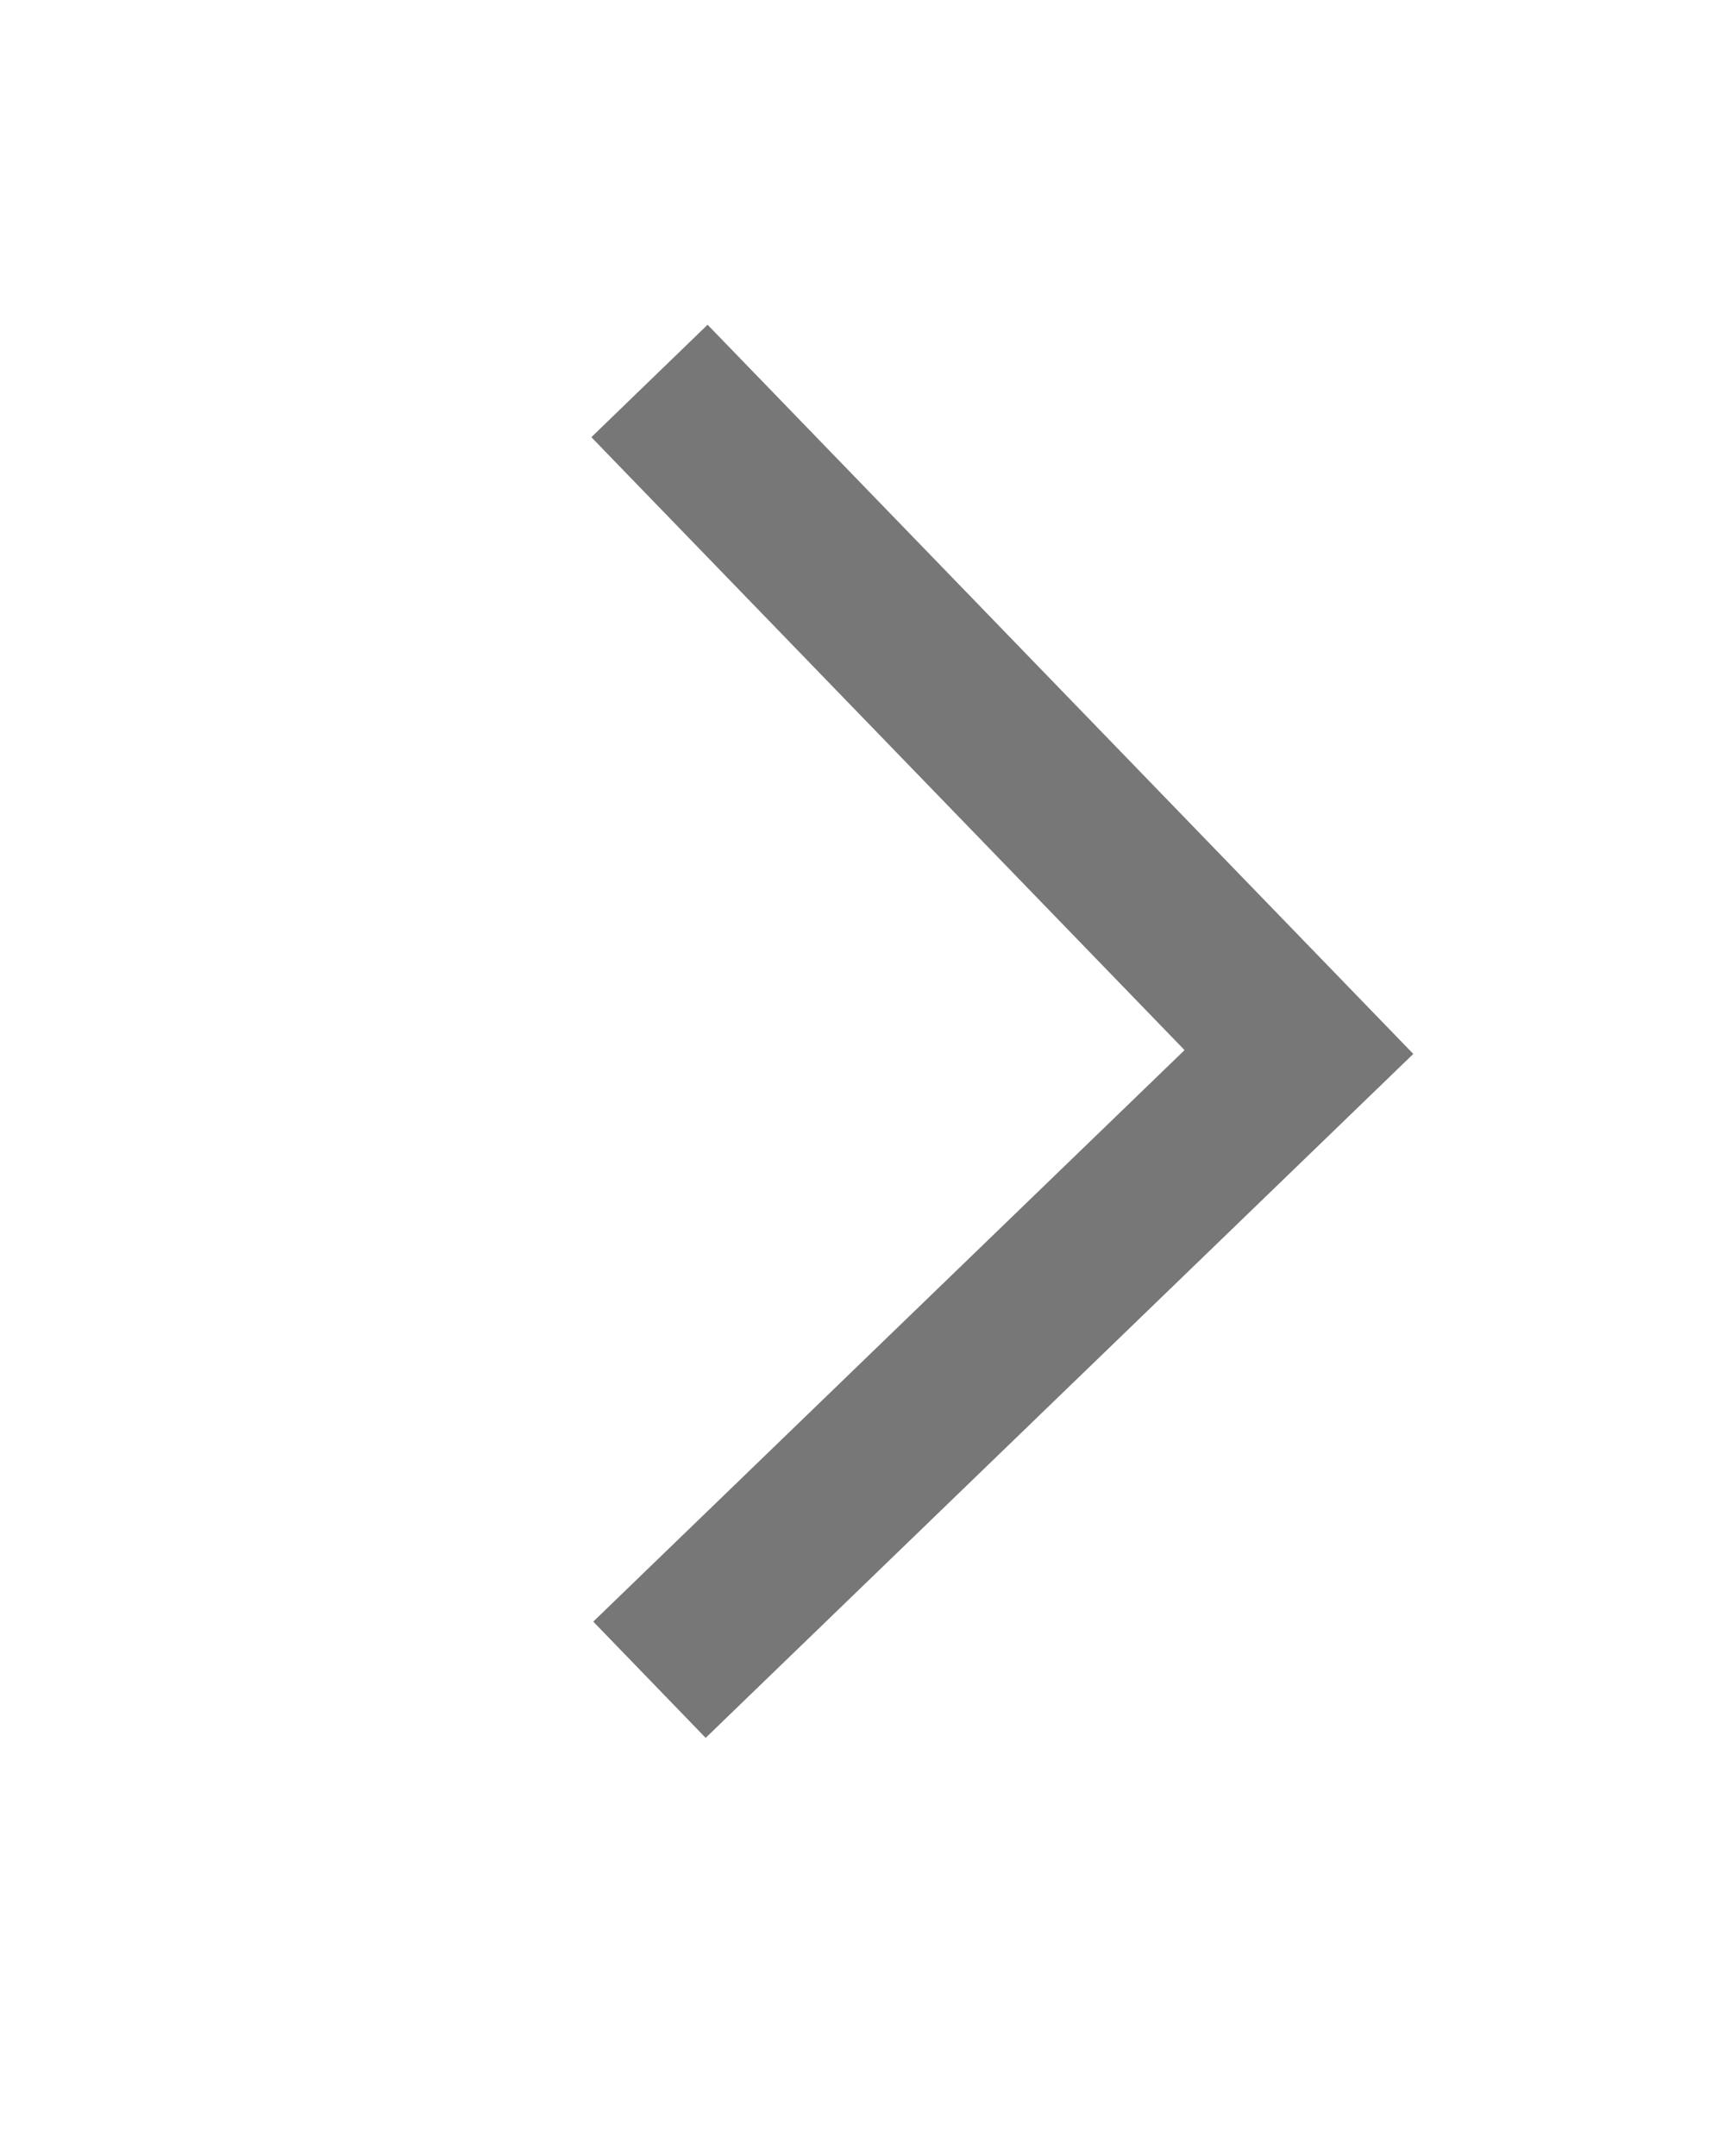 <?xml version="1.0" encoding="UTF-8" standalone="no"?>
<!-- Created with Inkscape (http://www.inkscape.org/) -->

<svg
   xmlns:dc="http://purl.org/dc/elements/1.1/"
   xmlns:cc="http://creativecommons.org/ns#"
   xmlns:rdf="http://www.w3.org/1999/02/22-rdf-syntax-ns#"
   xmlns:svg="http://www.w3.org/2000/svg"
   xmlns="http://www.w3.org/2000/svg"
   version="1.1"
   width="16"
   height="20"
   id="svg5252">
  <defs
     id="defs5254" />
  <g
     transform="translate(0,-1032.362)"
     id="layer1">
    <path
       d="m 6.024,1035.896 6.024,6.225 -6.024,5.823"
       id="path5316"
       style="fill:none;stroke:#777777;stroke-width:1.5;stroke-linecap:butt;stroke-linejoin:miter;stroke-miterlimit:4;stroke-opacity:1;stroke-dasharray:none" />
  </g>
</svg>
